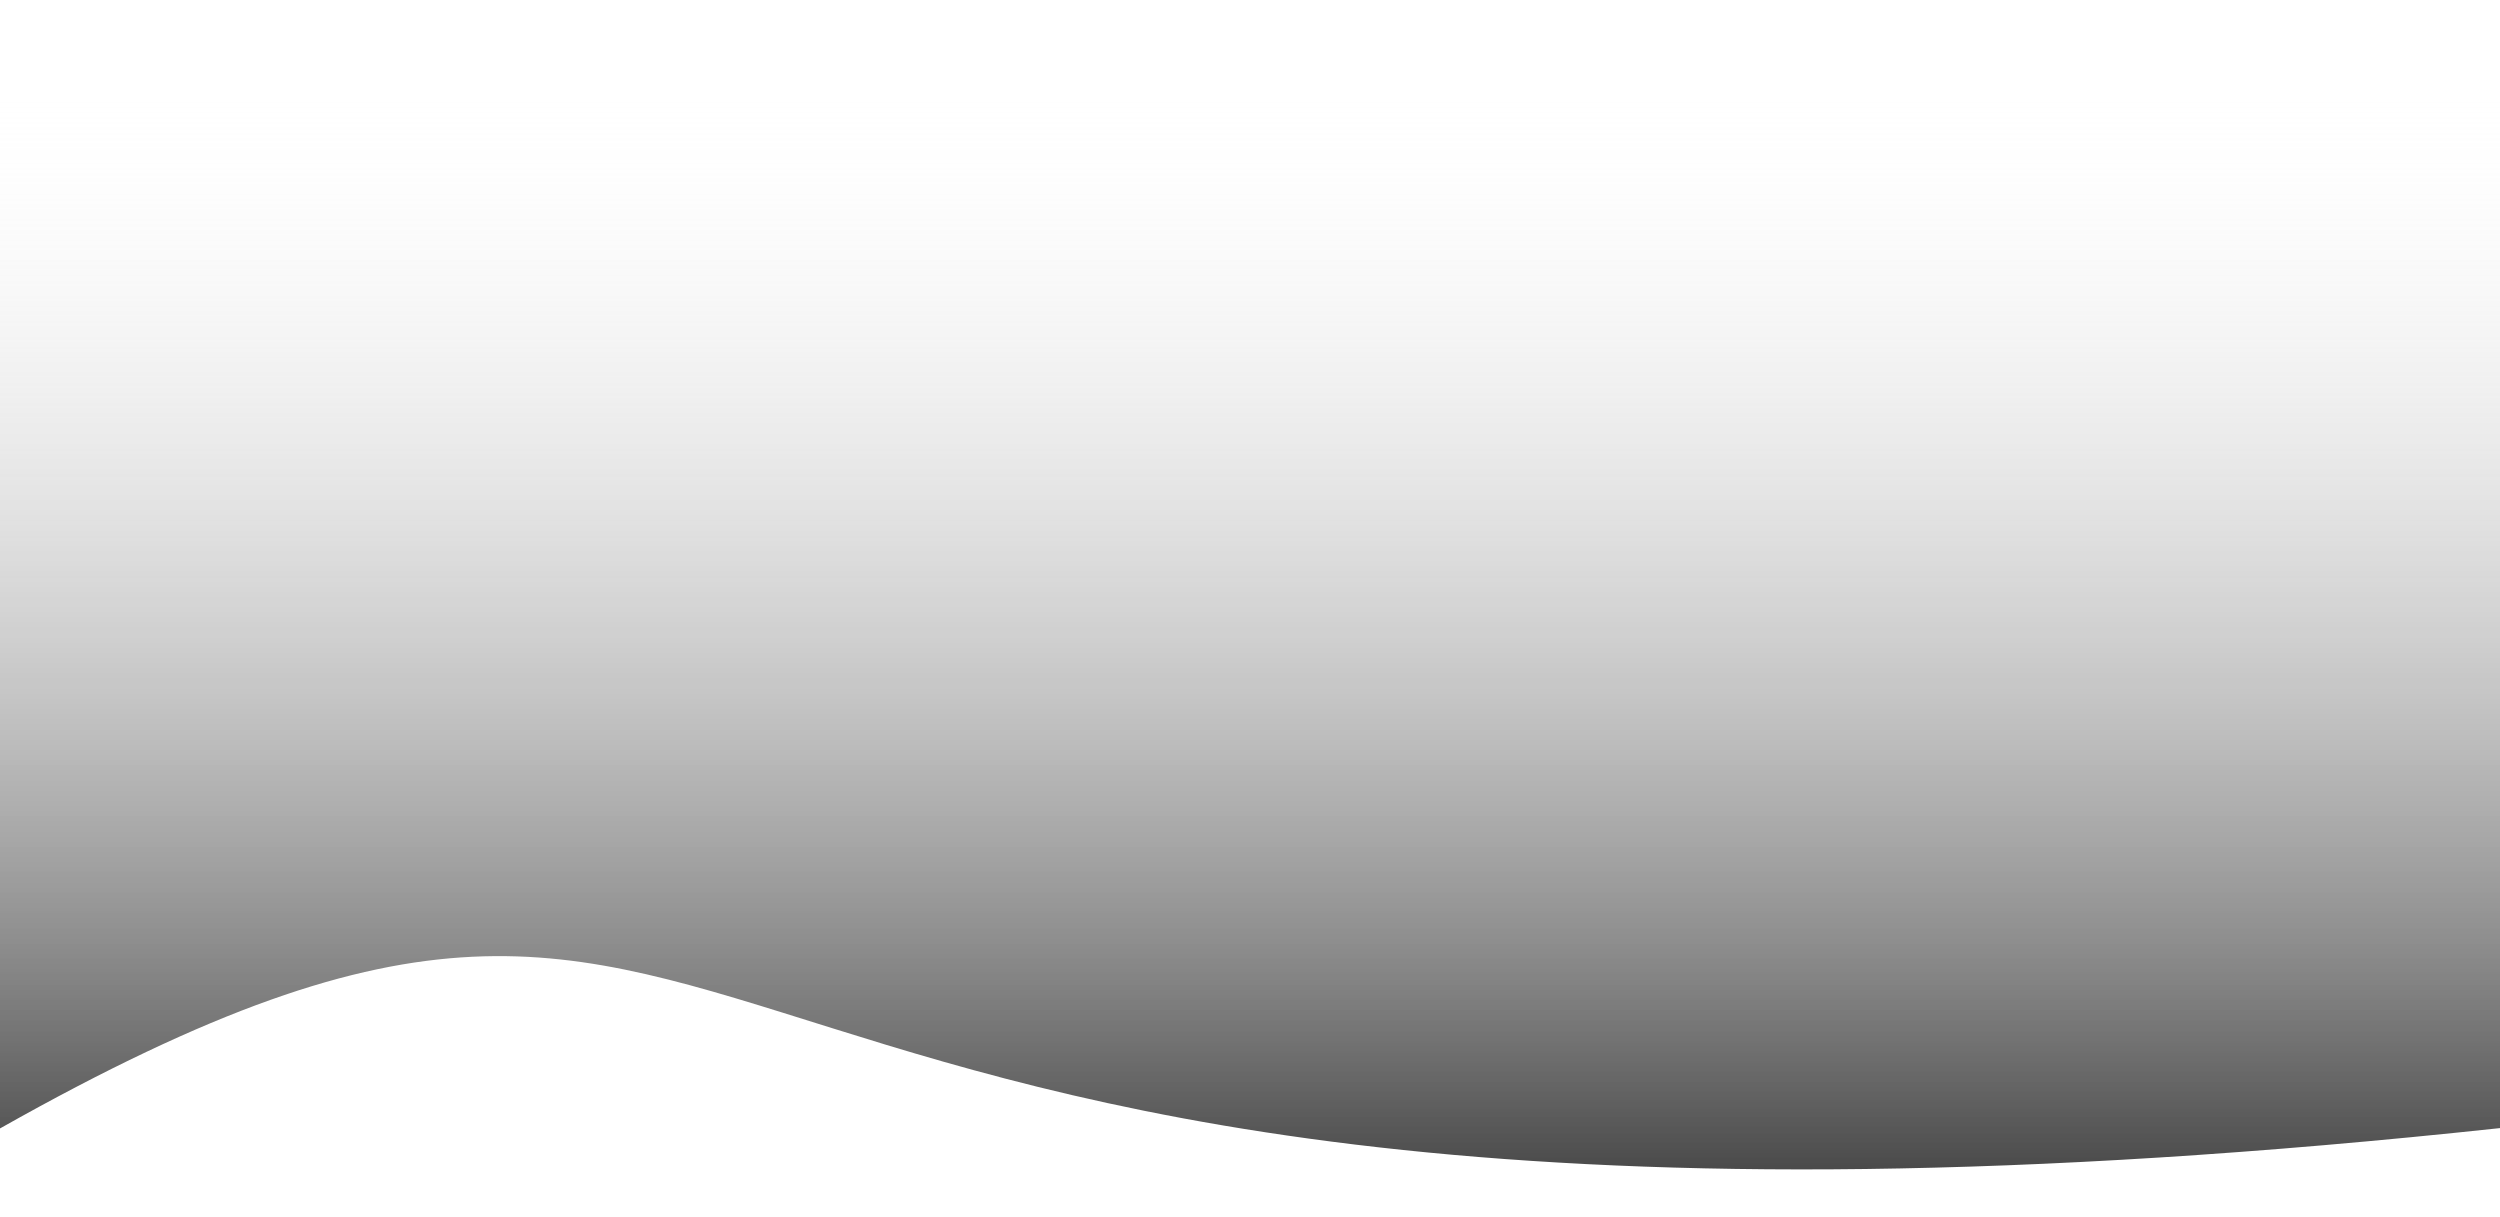 <svg xmlns="http://www.w3.org/2000/svg" xmlns:xlink="http://www.w3.org/1999/xlink" fill="none" height="701" viewBox="0 0 1440 701" width="1440"><linearGradient id="a" gradientUnits="userSpaceOnUse" x1="720.435" x2="720.435" y1="791.976" y2="42.572" fill="#000000"><stop offset="0" stop-color="#000000" fill="#000000"/><stop offset="1" stop-color="#fff" stop-opacity="0" fill="#000000"/></linearGradient><path d="m.436 649.737c486.403-274.293 312.179 121.413 1440.004 0 1127.82-121.413 0-649.595 0-649.595h-1440.004s-486.403 923.887 0 649.595z" fill="url(#a)"/></svg>